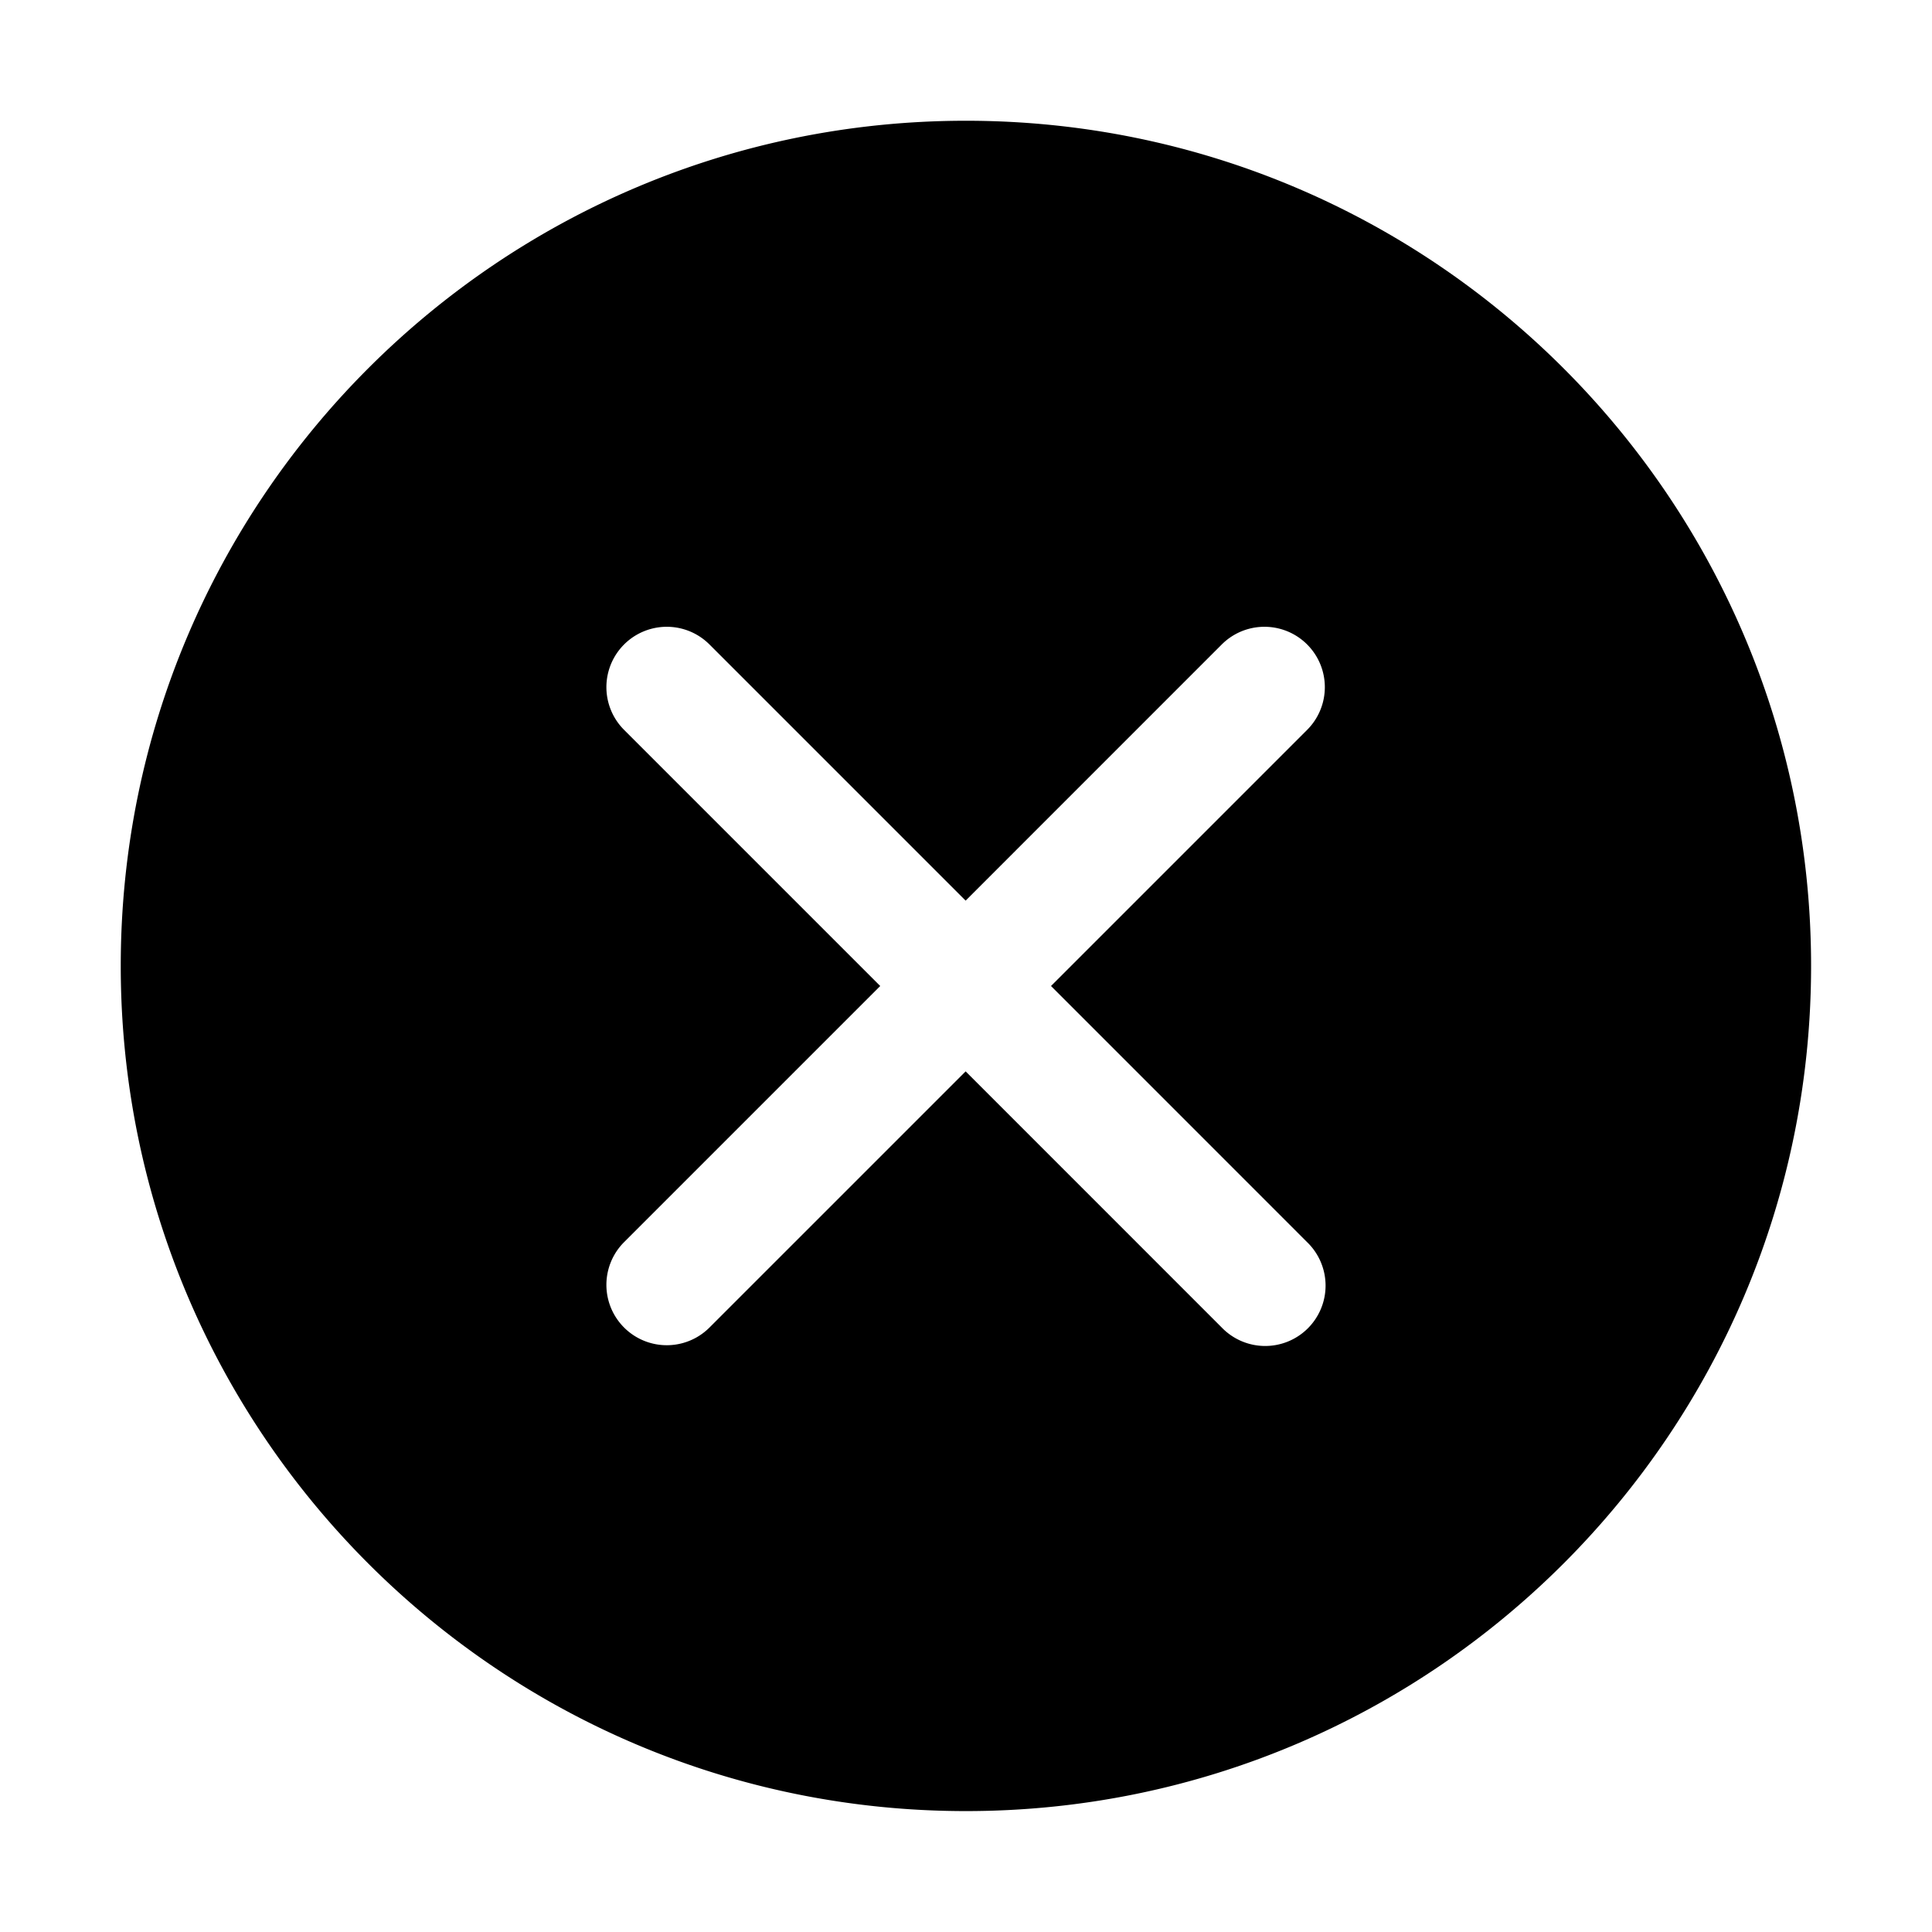<svg width="48" height="48" xmlns="http://www.w3.org/2000/svg"><path d="M23.998 3c11.596 0 20.998 9.401 20.998 20.998 0 11.597-9.401 20.998-20.998 20.998C12.4 44.996 3 35.594 3 23.998 3 12.4 12.401 3 23.998 3zm6.356 13.012l-6.363 6.364-6.364-6.364a1.5 1.5 0 10-2.122 2.121l6.364 6.364-6.364 6.364a1.5 1.5 0 102.122 2.121l6.364-6.364 6.363 6.364a1.5 1.5 0 102.122-2.12l-6.364-6.365 6.364-6.364a1.5 1.5 0 00-2.122-2.121z"/></svg>